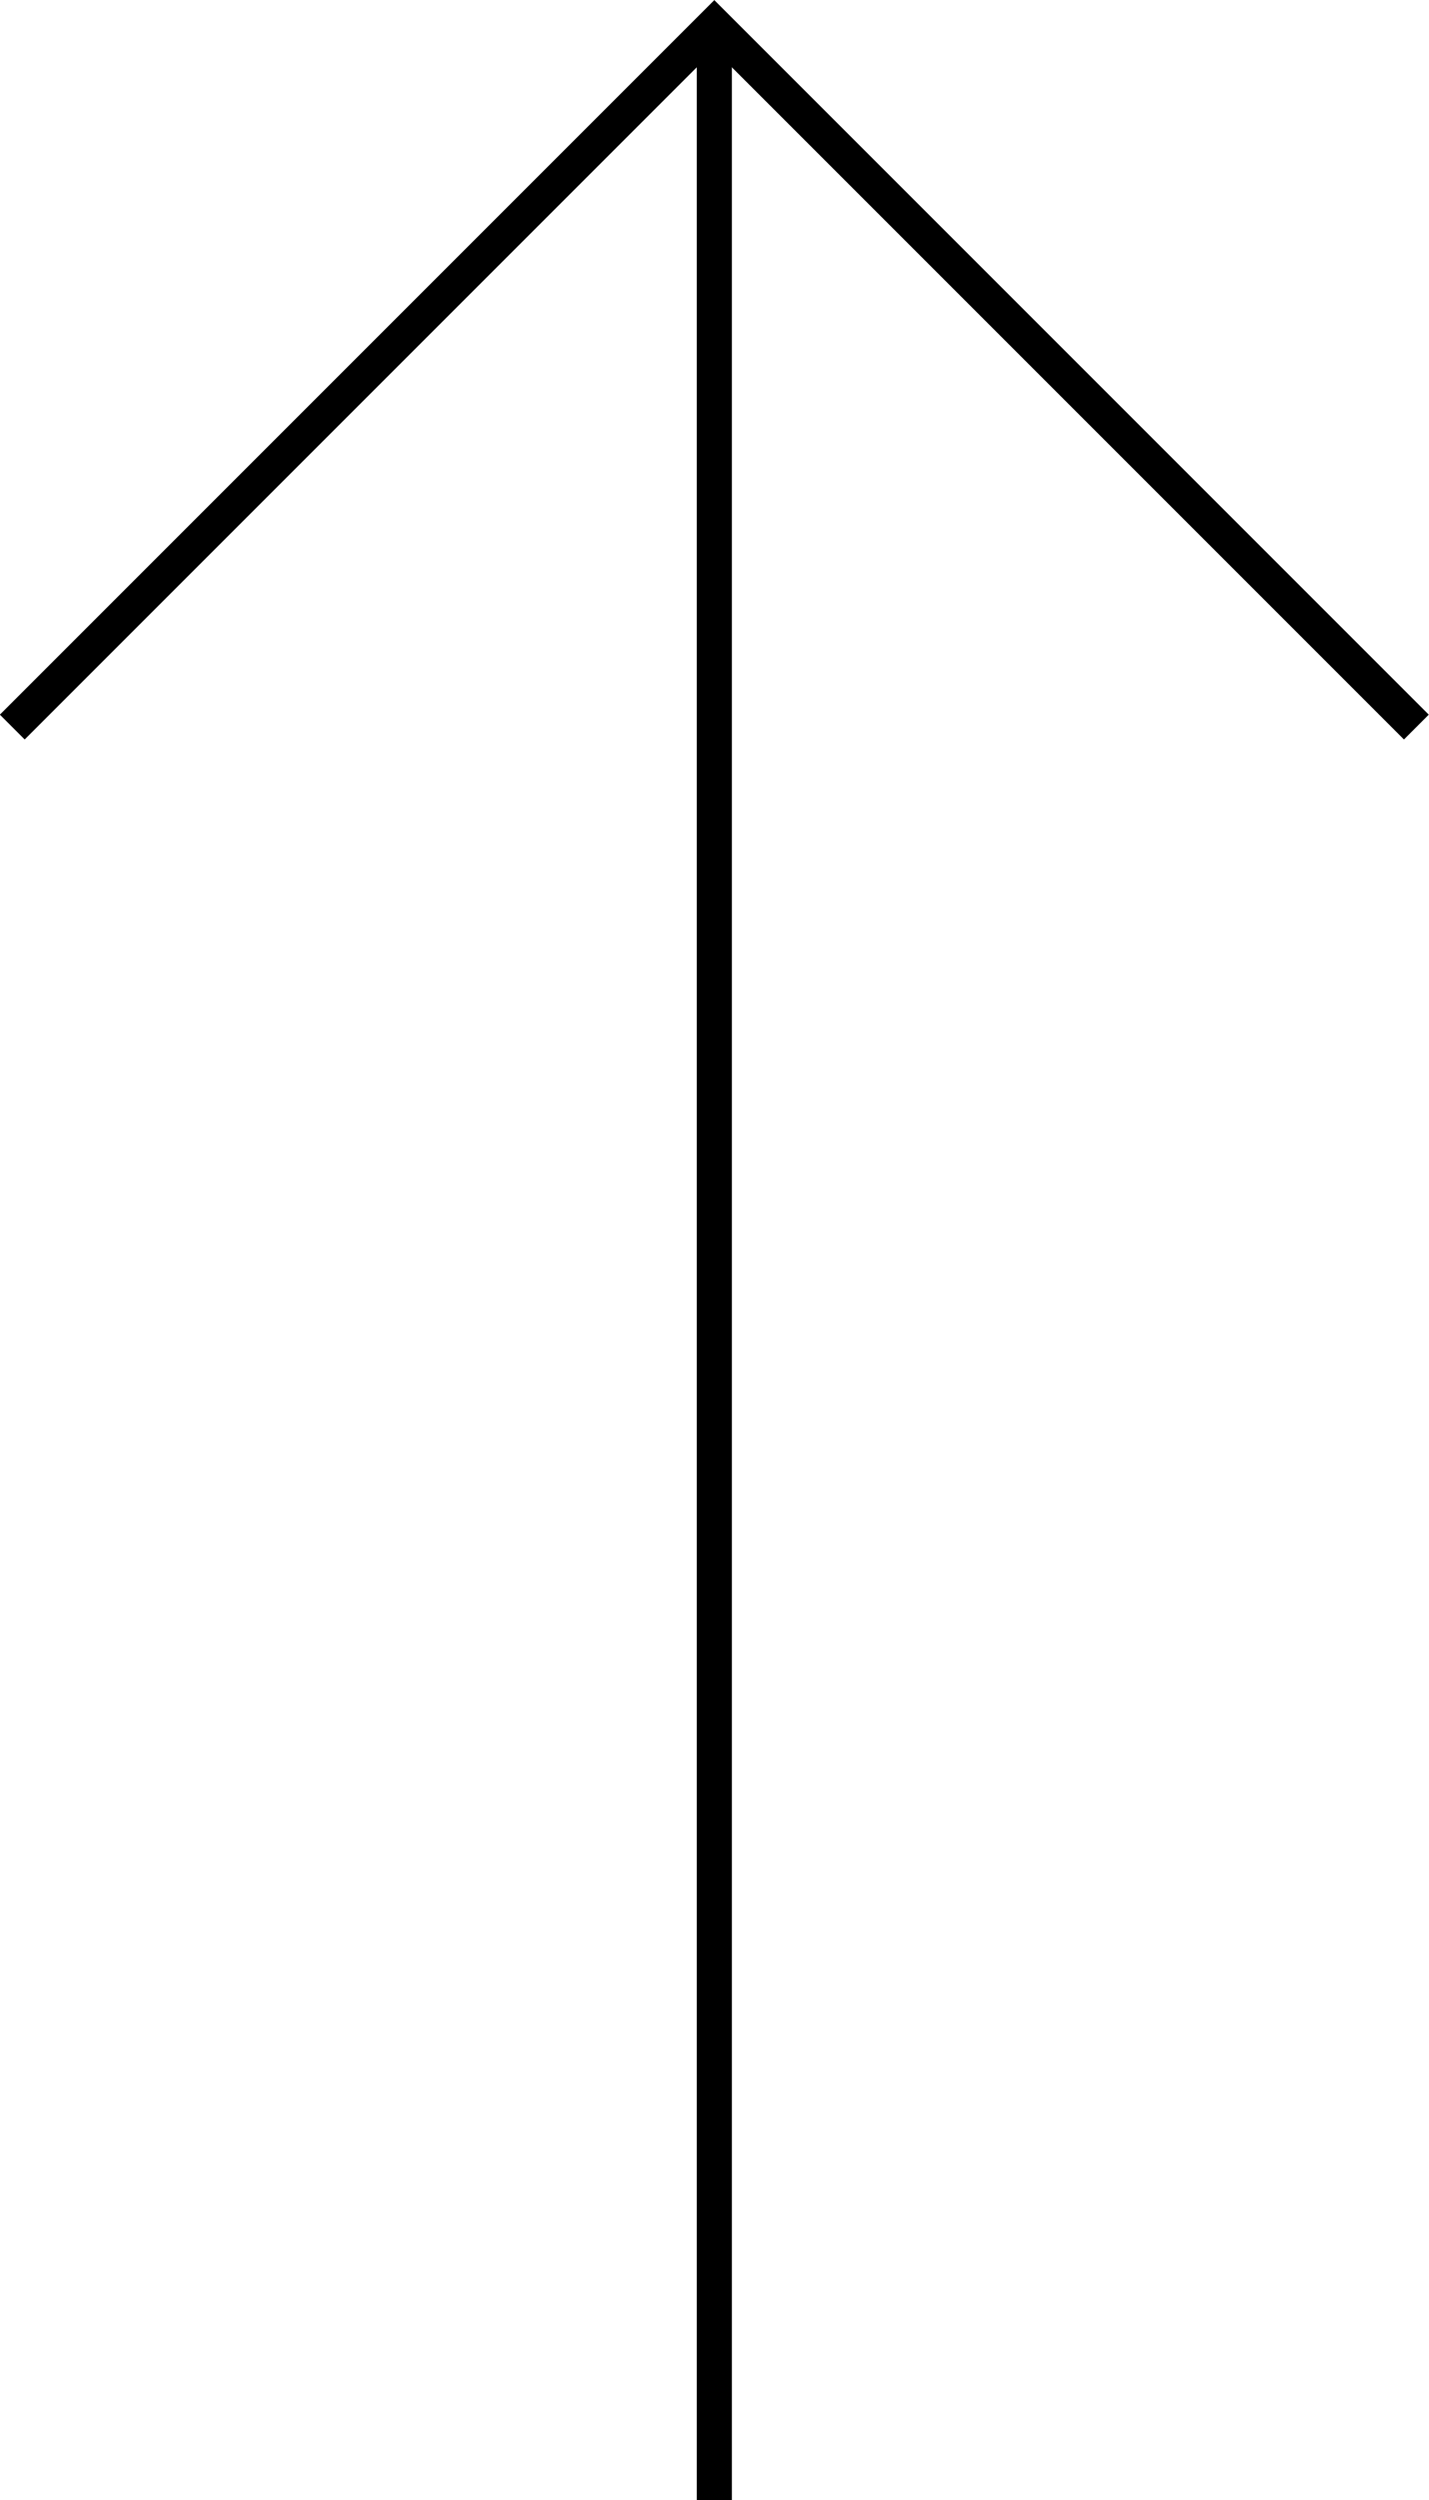<svg xmlns="http://www.w3.org/2000/svg" viewBox="0 0 40.71 71.21"><defs><style>.cls-1{fill:none;stroke:#000;stroke-miterlimit:10;}</style></defs><g id="Layer_2" data-name="Layer 2"><g id="Layer_1-2" data-name="Layer 1"><line class="cls-1" x1="20.35" y1="71.21" x2="20.35" y2="1.21"/><polyline class="cls-1" points="0.35 20.71 20.35 0.71 40.35 20.71"/></g></g></svg>